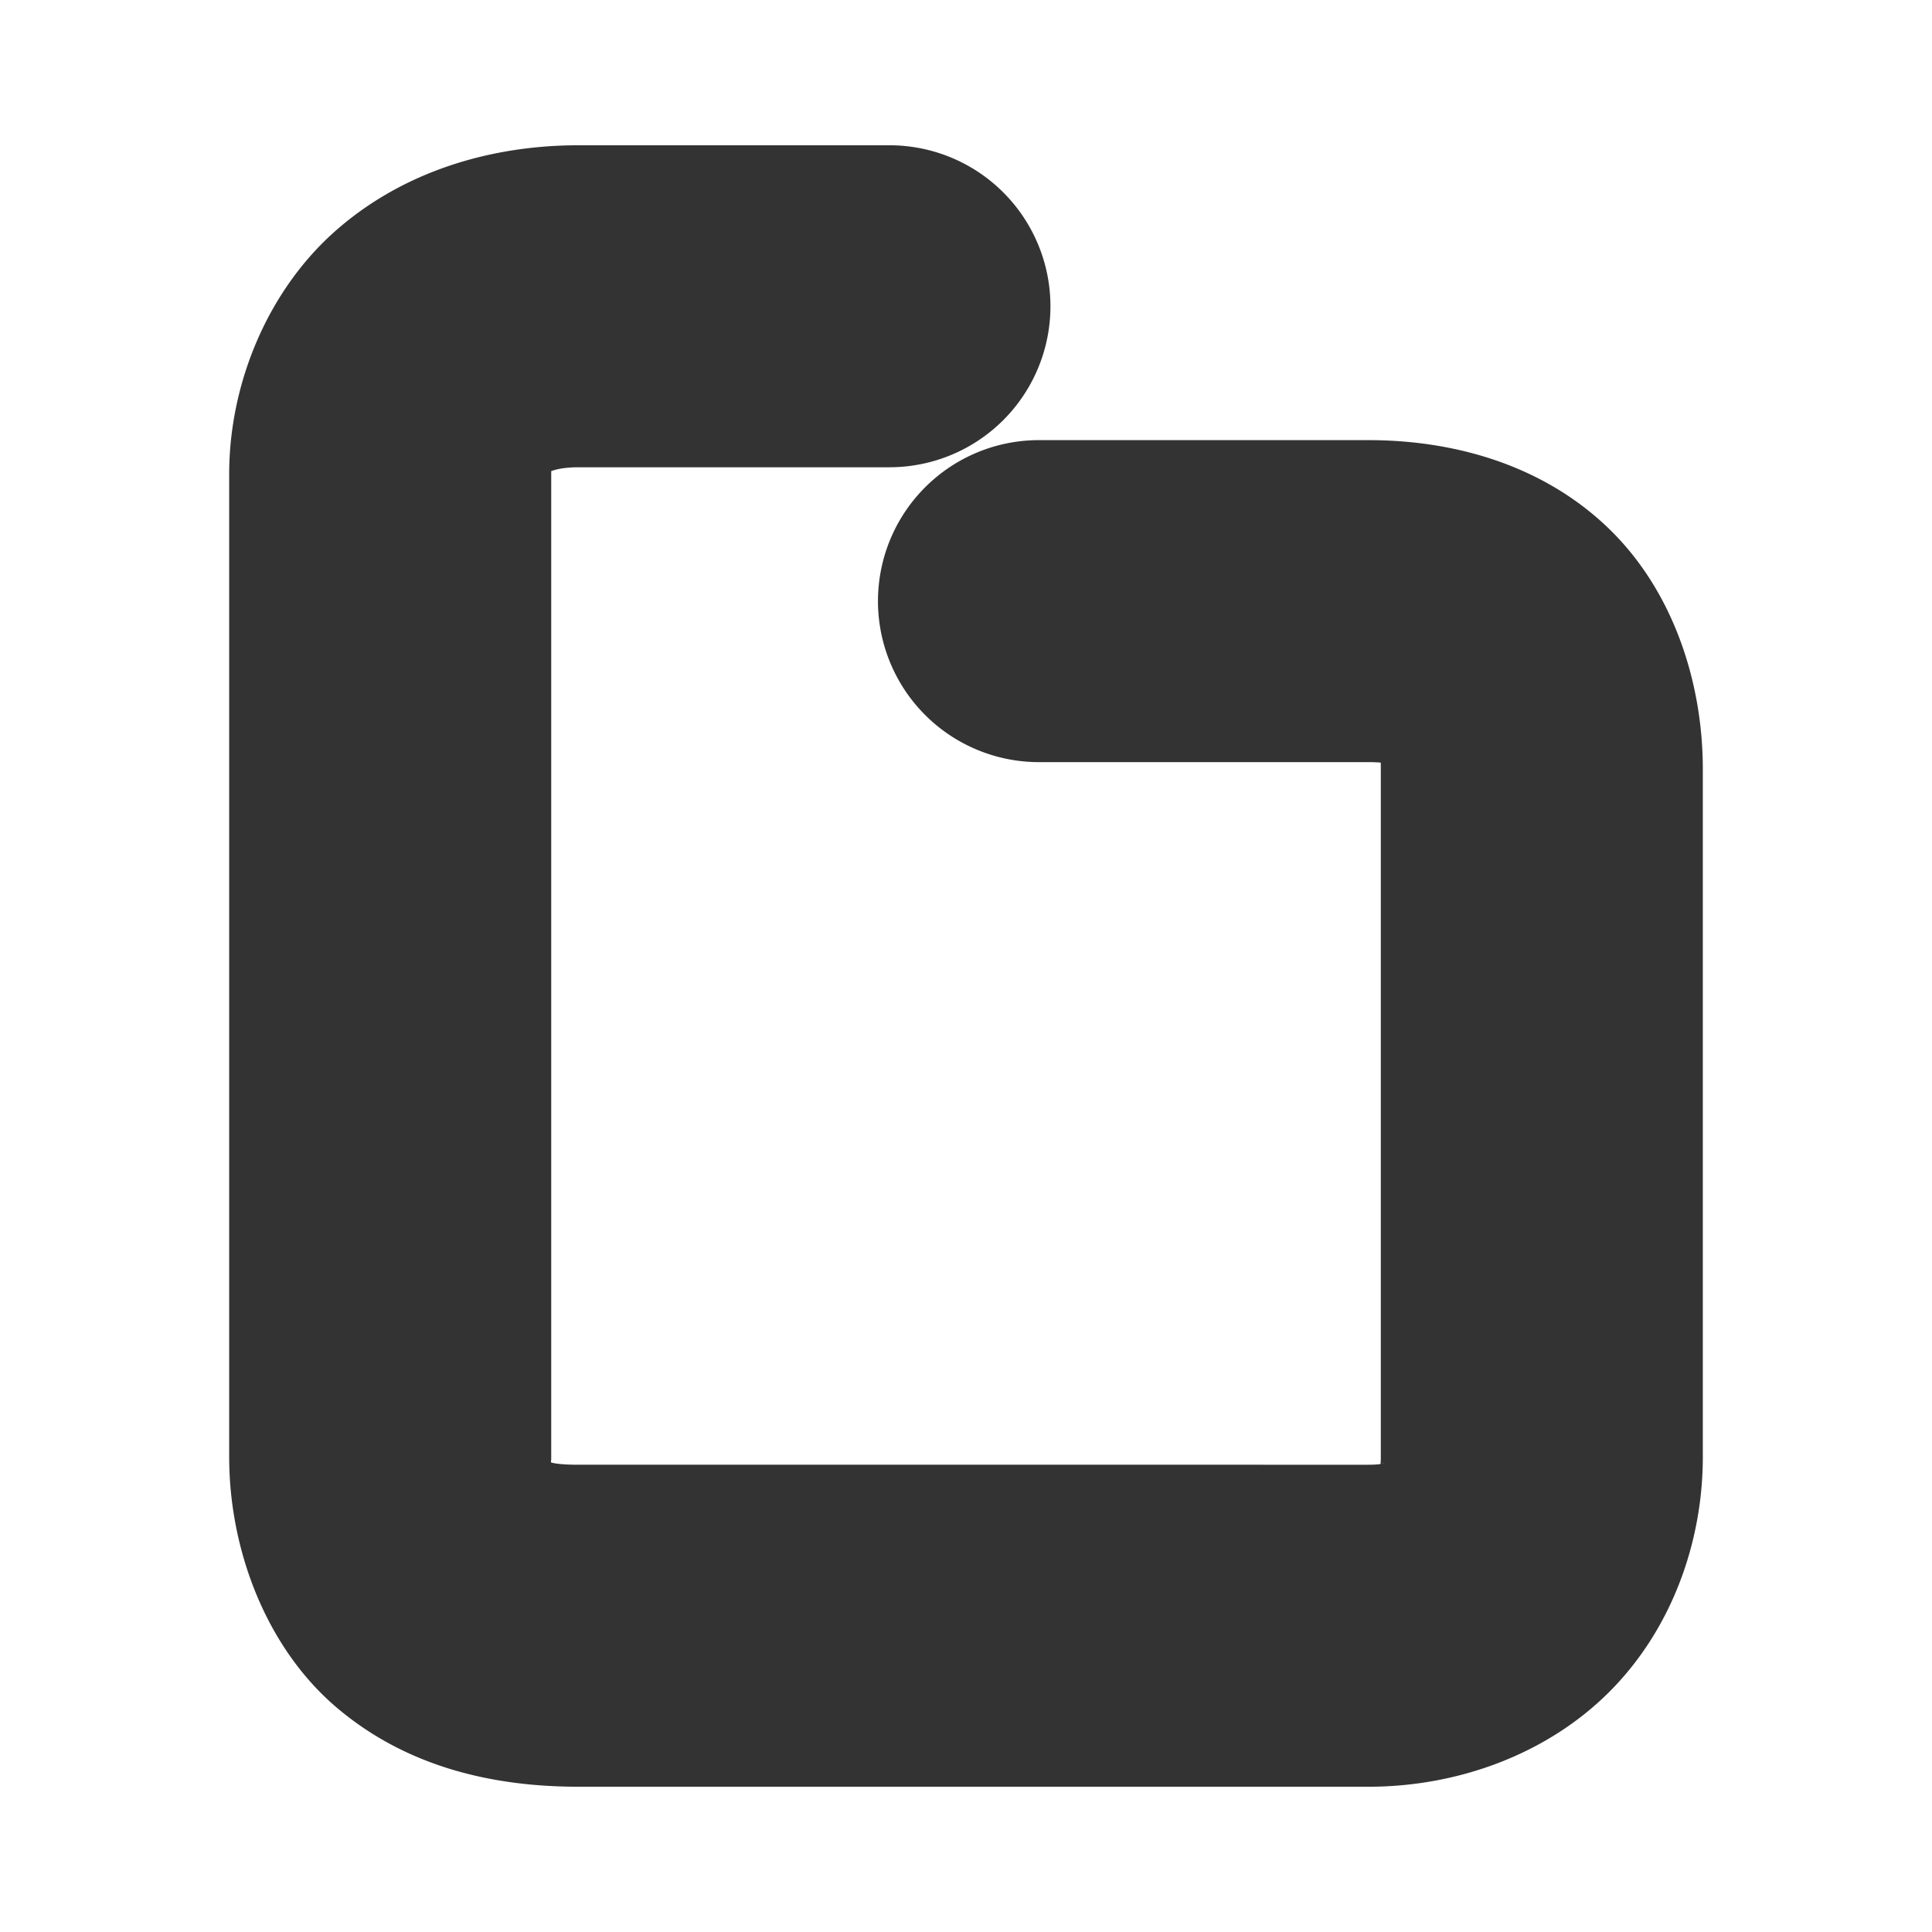 <svg xmlns="http://www.w3.org/2000/svg" width="48" height="48">
	<path d="m 14.376,3.609 c -2.158,0 -4.338,0.633 -6.025,2.113 C 6.663,7.203 5.694,9.513 5.694,11.779 v 24.42 c 0,2.299 0.915,4.753 2.705,6.254 1.79,1.501 3.957,1.938 5.977,1.938 h 19.623 c 2.205,0 4.418,-0.797 5.973,-2.346 1.555,-1.549 2.334,-3.722 2.334,-5.846 v -17.094 c 0,-2.179 -0.755,-4.5 -2.424,-6.057 -1.669,-1.557 -3.86,-2.113 -5.883,-2.113 h -8.186 a 4,4 0 0 0 -4,4 4,4 0 0 0 4,4 h 8.186 c 0.645,0 0.608,0.132 0.426,-0.037 -0.182,-0.17 -0.119,-0.405 -0.119,0.207 v 17.094 c 0,0.32 -0.045,0.242 0.02,0.178 0.065,-0.064 0.125,0.014 -0.326,0.014 H 14.376 c -0.677,0 -0.716,-0.083 -0.689,-0.057 9.36e-4,-0.055 0.008,-0.013 0.008,-0.135 v -24.42 c 0,-0.308 -0.024,-0.082 -0.068,-0.043 -0.044,0.039 0.116,-0.127 0.75,-0.127 h 7.721 a 4,4 0 0 0 4,-4 4,4 0 0 0 -4,-4 z" fill="#333333"/>
</svg>
